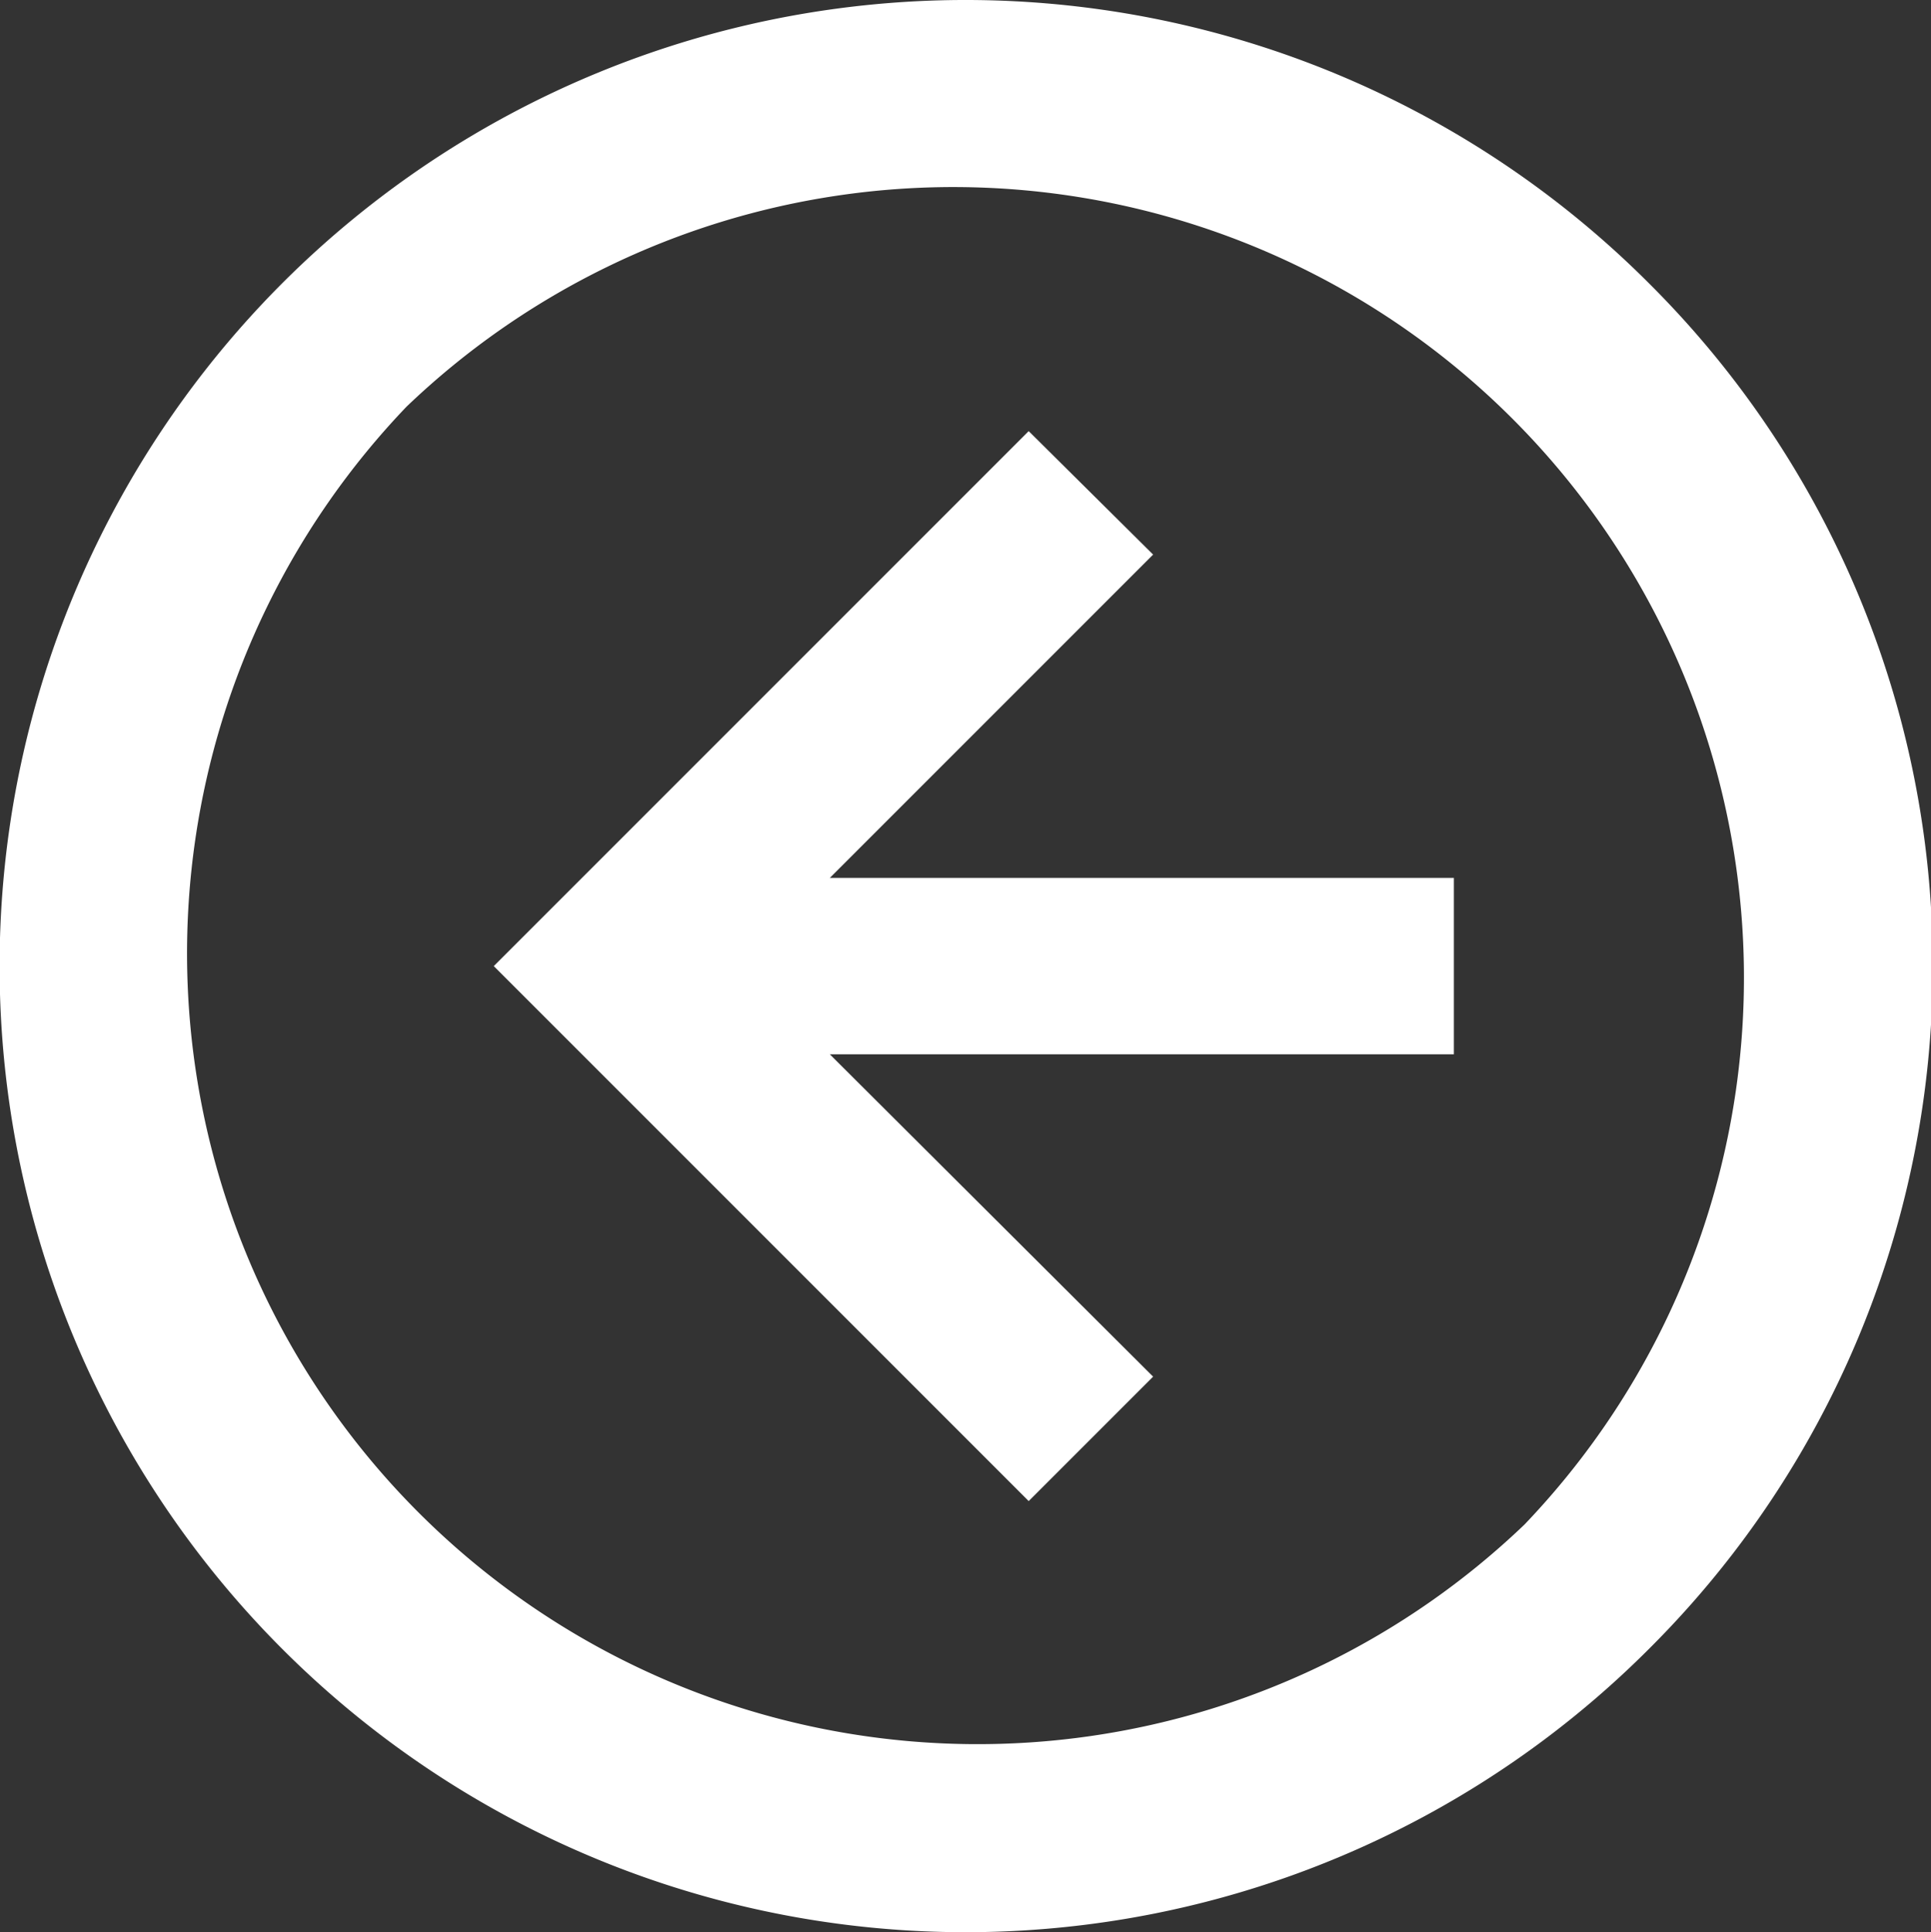 <svg xmlns="http://www.w3.org/2000/svg" viewBox="0 0 19.71 19.72"><rect x="0" y="0" width="19.71" height="19.72" fill="#333333" stroke="none"/><defs><style>.cls-1{fill:#fff;}</style></defs><title>arrow-left-circle</title><g id="Layer_2" data-name="Layer 2"><g id="Layer_1-2" data-name="Layer 1"><path class="cls-1" d="M16.83,2.89a9.86,9.86,0,1,0,0,13.94A9.83,9.83,0,0,0,16.83,2.89ZM15.56,15.56A8.07,8.07,0,0,1,4.15,4.15,8.07,8.07,0,0,1,15.56,15.56Z"/><polygon class="cls-1" points="11.77 5.66 10.5 4.4 5.04 9.86 10.5 15.32 11.77 14.05 8.47 10.76 14.84 10.76 14.84 8.96 8.47 8.96 11.77 5.66"/></g></g></svg>